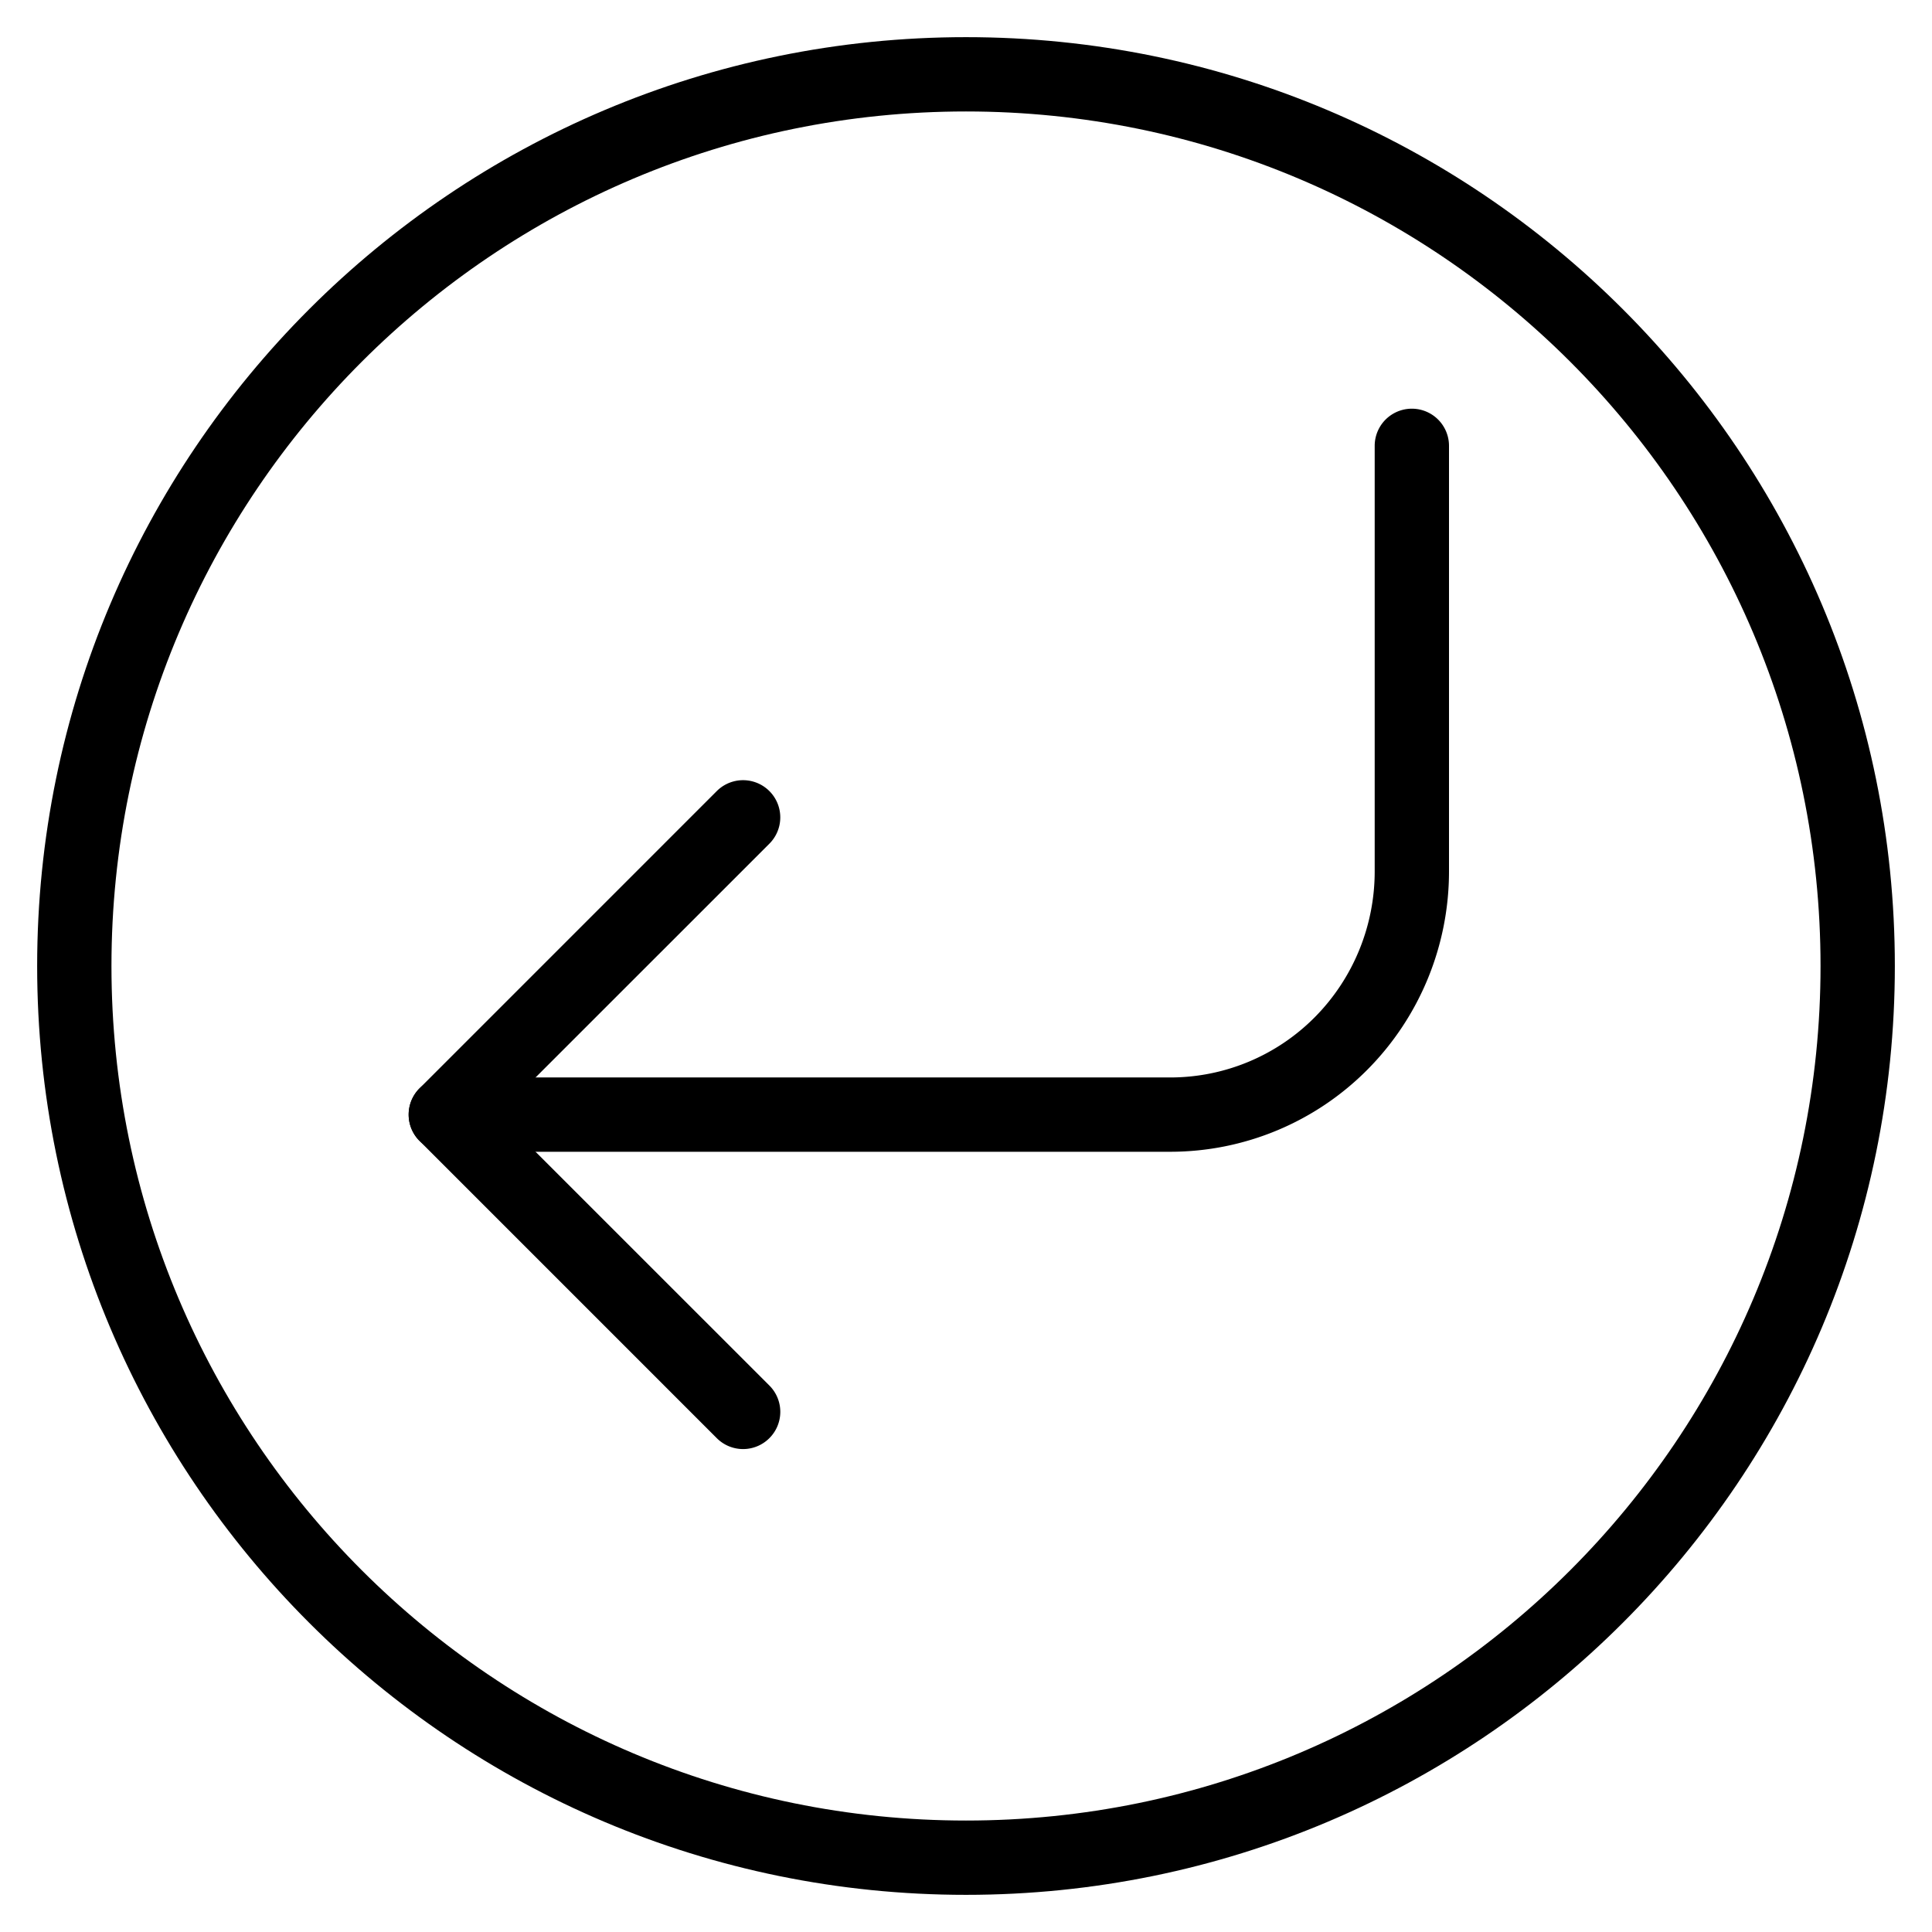 <svg xmlns="http://www.w3.org/2000/svg" width="1em" height="1em" viewBox="0 0 26 26"><g fill="currentColor" fill-rule="evenodd" clip-rule="evenodd"><path d="M10.354 19.354a.5.5 0 0 1-.708 0l-4-4a.5.5 0 0 1 0-.708l4-4a.5.5 0 1 1 .708.708L6.707 15l3.647 3.646a.5.5 0 0 1 0 .708"/><path d="M15.75 14.5a2.74 2.74 0 0 0 1.943-.81c.516-.52.807-1.226.807-1.963V6a.5.5 0 0 1 1 0v5.727c0 1-.394 1.959-1.097 2.667A3.739 3.739 0 0 1 15.75 15.5H6a.5.5 0 0 1 0-1z"/><path d="M13 24.5c6.351 0 11.5-5.149 11.5-11.5S19.351 1.5 13 1.5S1.5 6.649 1.5 13S6.649 24.5 13 24.5m0 1c6.904 0 12.5-5.596 12.5-12.5S19.904.5 13 .5S.5 6.096.5 13S6.096 25.5 13 25.5"/></g></svg>